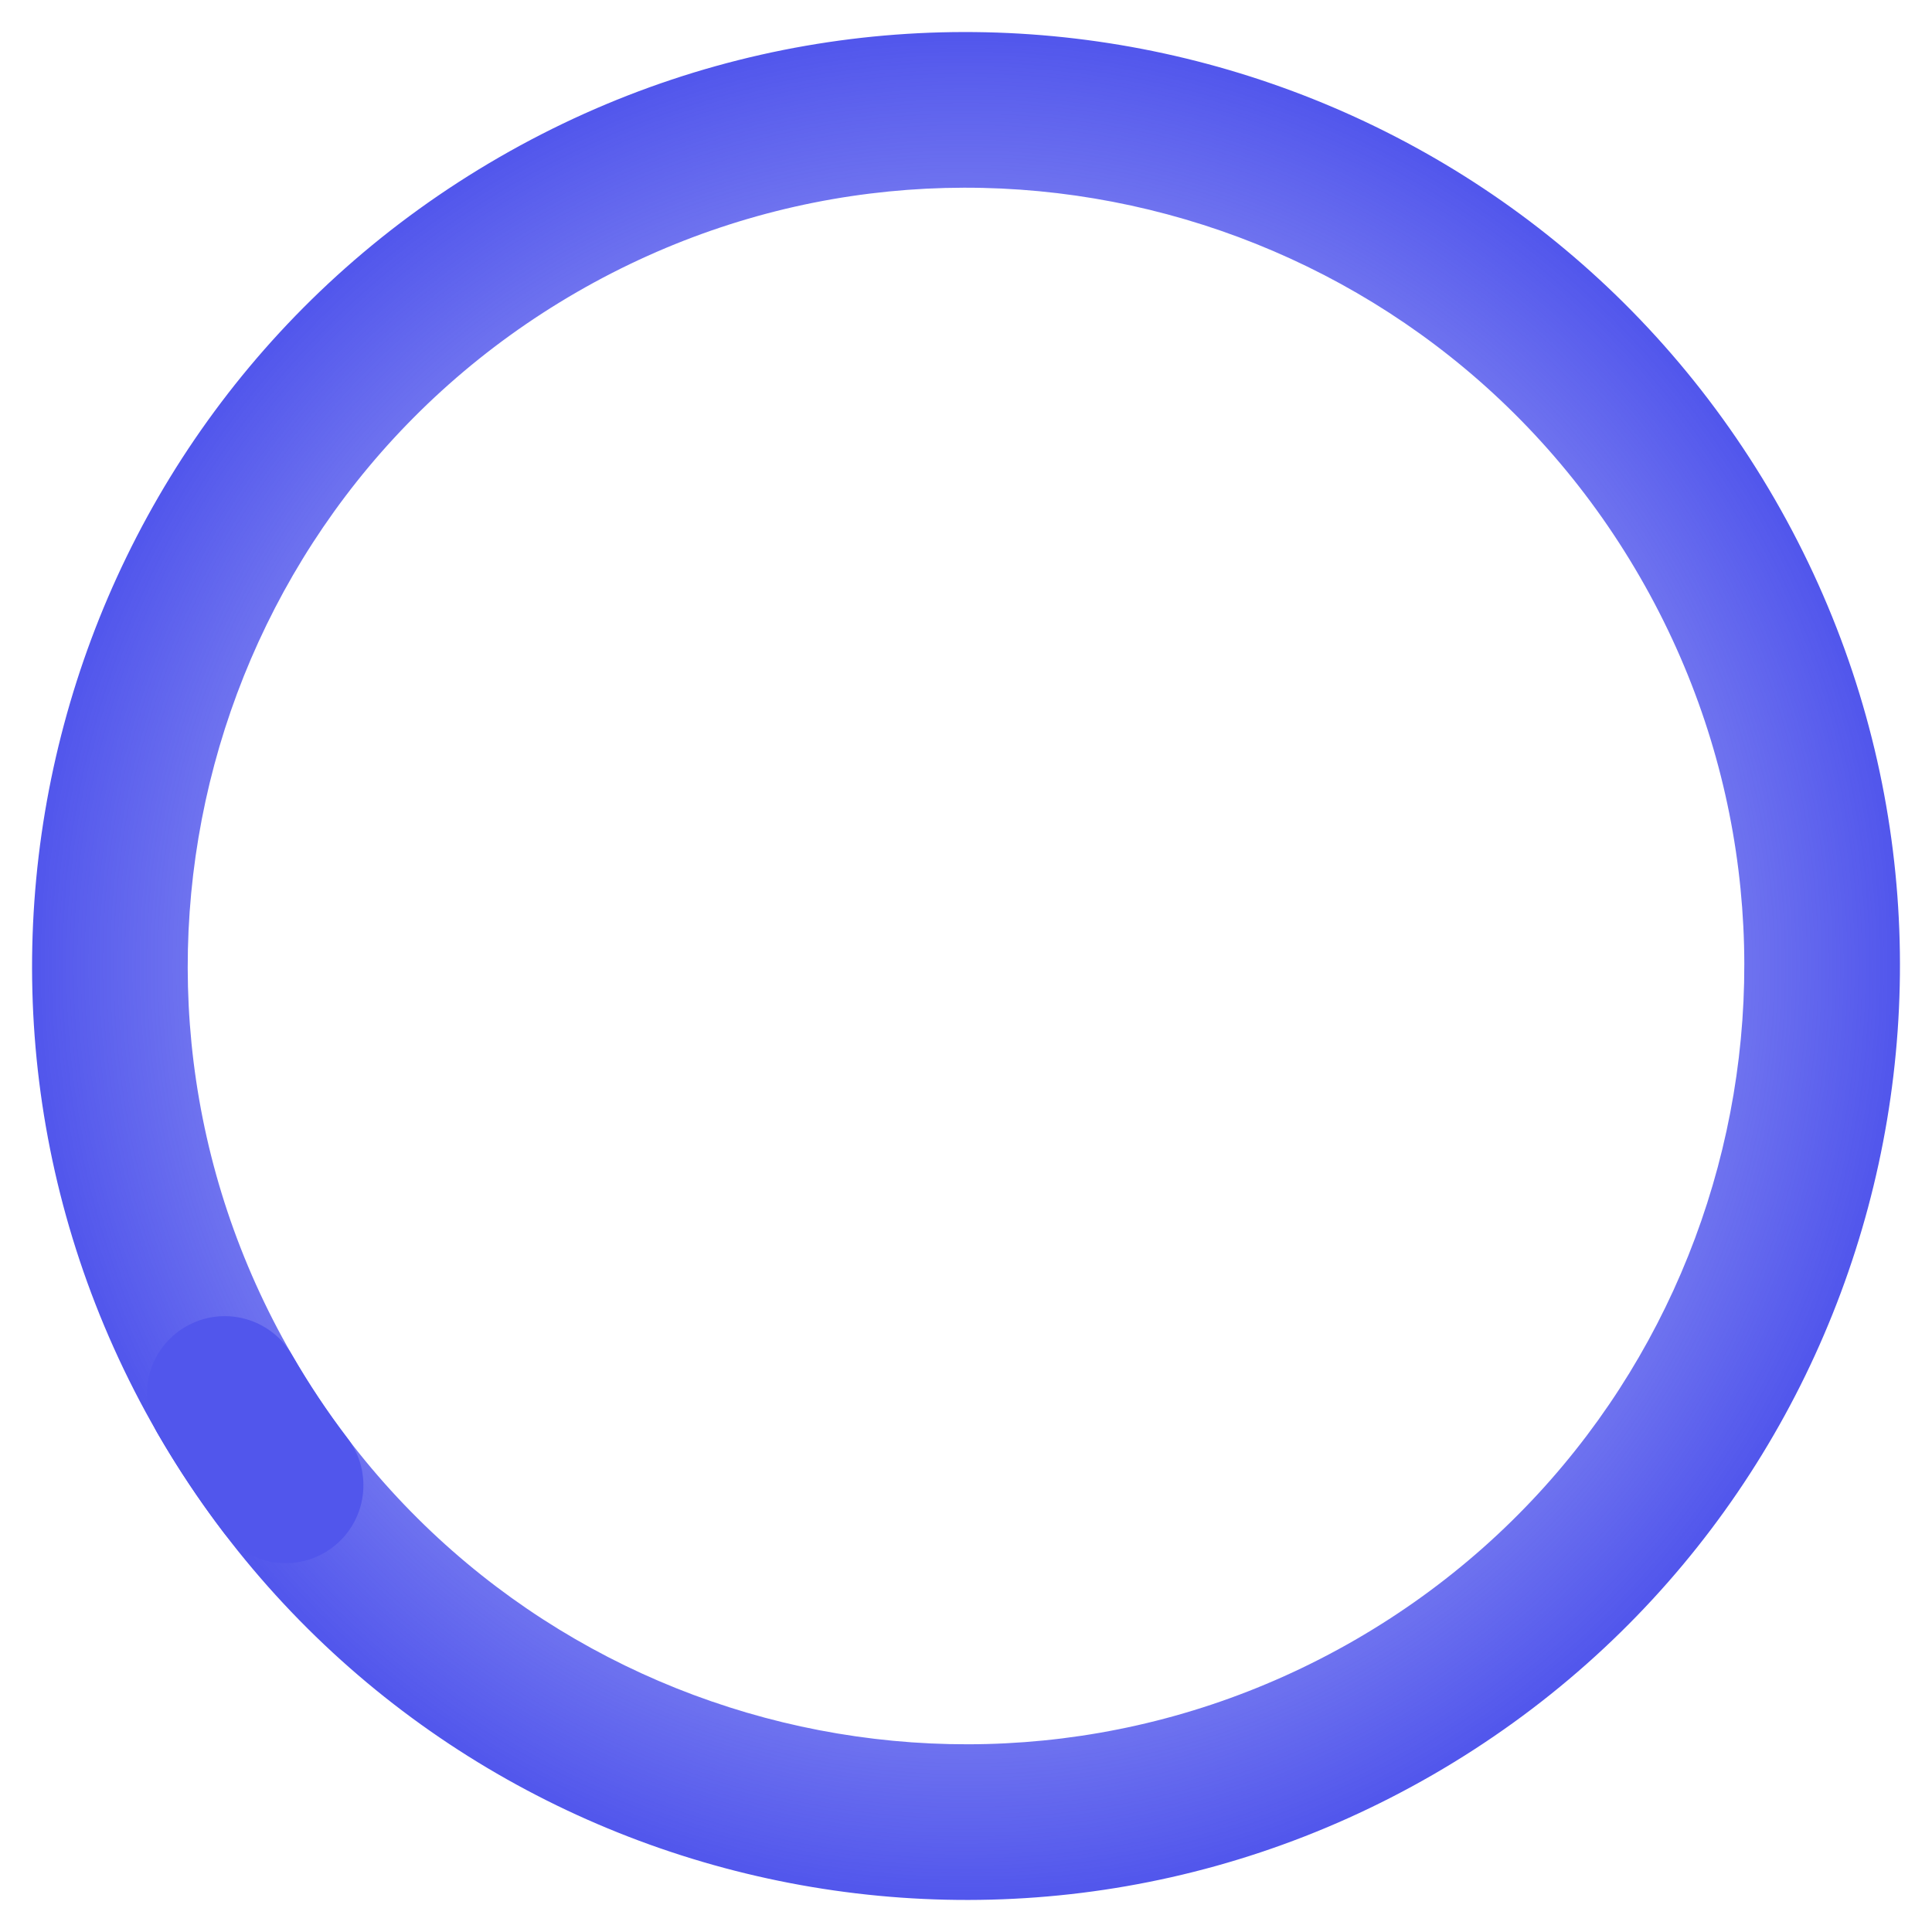 <svg width="60" height="60" viewBox="0 0 60 60" fill="none" xmlns="http://www.w3.org/2000/svg">
<path fill-rule="evenodd" clip-rule="evenodd" d="M15.501 4.885C1.63 12.893 -3.122 30.63 4.886 44.5C12.894 58.37 30.63 63.123 44.501 55.115C58.371 47.107 63.123 29.37 55.115 15.5C47.107 1.63 29.371 -3.123 15.501 4.885ZM17.917 9.071C6.358 15.745 2.398 30.525 9.072 42.083C15.745 53.642 30.525 57.602 42.084 50.929C53.643 44.255 57.603 29.475 50.929 17.917C44.256 6.358 29.476 2.398 17.917 9.071Z" fill="url(#paint0_angular_29_1238)"/>
<path fill-rule="evenodd" clip-rule="evenodd" d="M10.335 48.049C9.275 48.859 7.758 48.655 6.948 47.594C6.195 46.608 5.507 45.574 4.886 44.5C4.219 43.344 4.615 41.866 5.771 41.199C6.927 40.531 8.405 40.927 9.072 42.083C9.589 42.979 10.163 43.84 10.79 44.662C11.6 45.723 11.396 47.239 10.335 48.049Z" fill="#5156EC"/>
<defs>
<radialGradient id="paint0_angular_29_1238" cx="0" cy="0" r="1" gradientUnits="userSpaceOnUse" gradientTransform="translate(30 30) rotate(150) scale(29)">
<stop stop-color="#27AE60" stop-opacity="0"/>
<stop offset="0" stop-color="#5156EC" stop-opacity="0"/>
<stop offset="1" stop-color="#5156EC"/>
</radialGradient>
</defs>
</svg>
